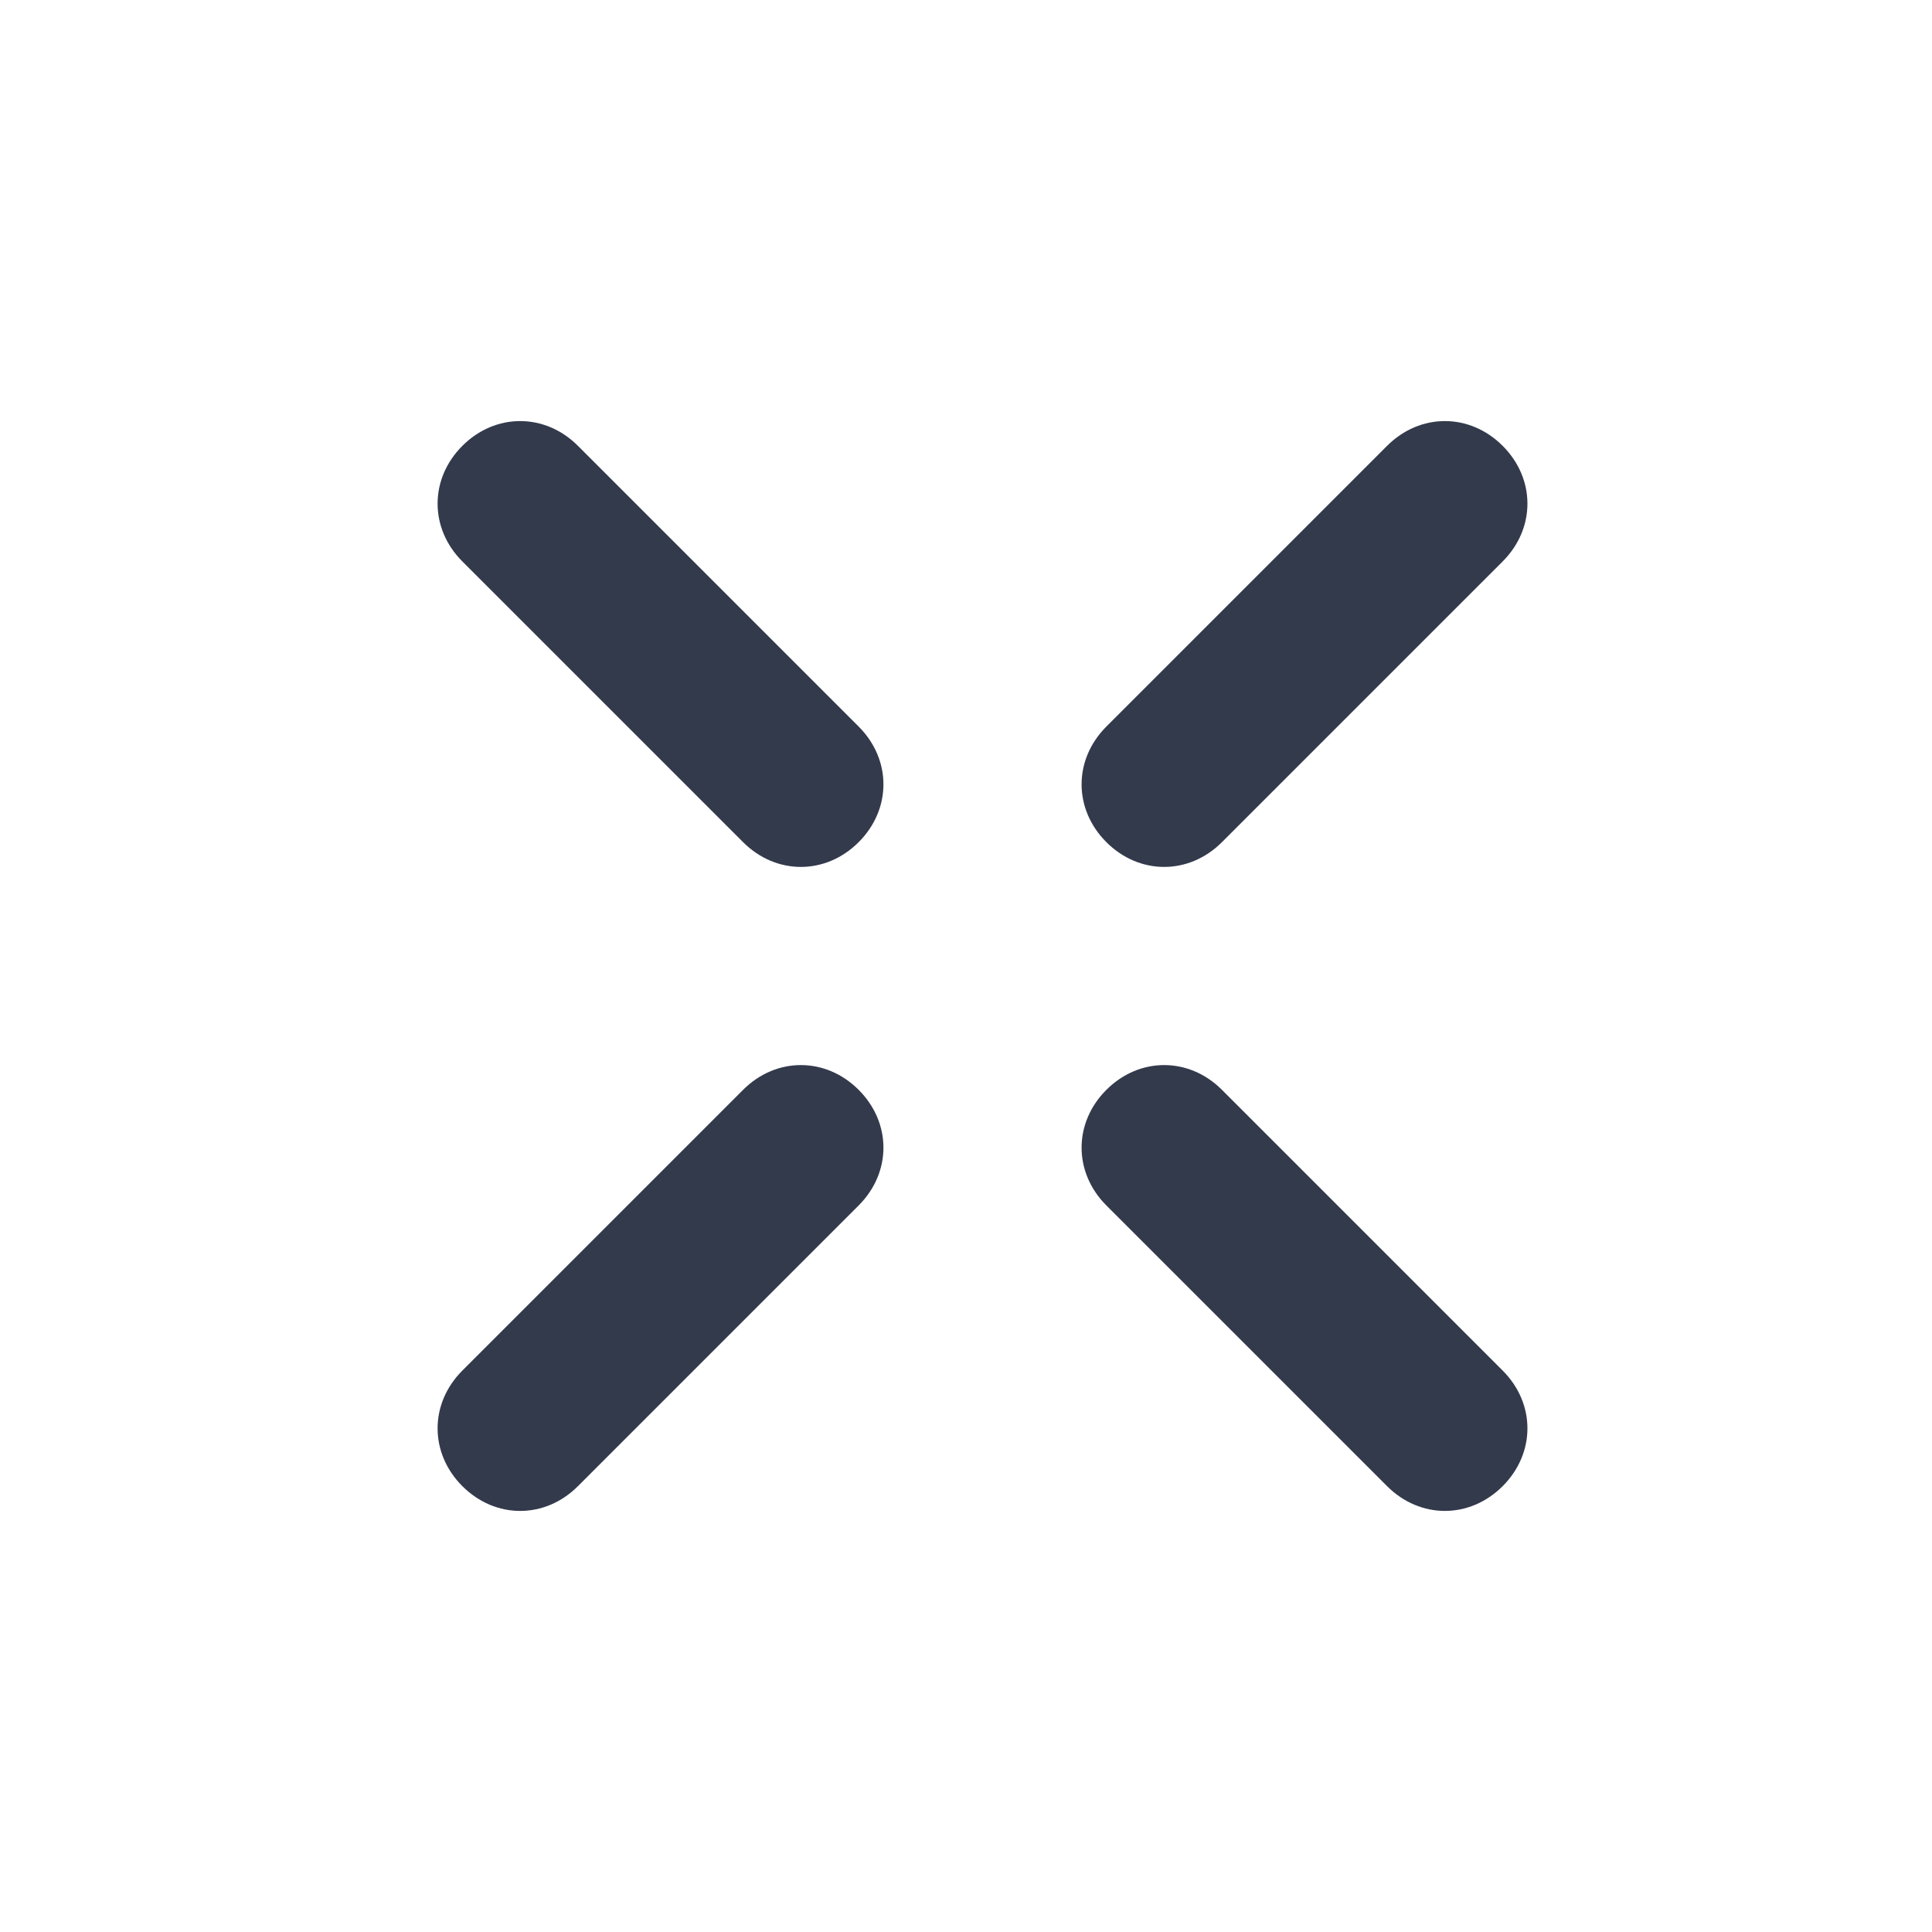 <?xml version="1.0" encoding="UTF-8"?>
<!DOCTYPE svg PUBLIC "-//W3C//DTD SVG 1.1//EN" "http://www.w3.org/Graphics/SVG/1.1/DTD/svg11.dtd">
<!-- Creator: CorelDRAW 2020 (64-Bit) -->
<svg xmlns="http://www.w3.org/2000/svg" xml:space="preserve" width="0.313in" height="0.313in" version="1.1" style="shape-rendering:geometricPrecision; text-rendering:geometricPrecision; image-rendering:optimizeQuality; fill-rule:evenodd; clip-rule:evenodd"
viewBox="0 0 1.17 1.17"
 xmlns:xlink="http://www.w3.org/1999/xlink"
 xmlns:xodm="http://www.corel.com/coreldraw/odm/2003">
 <defs>
  <style type="text/css">
   <![CDATA[
    .fil0 {fill:none}
    .fil1 {fill:#333A4C;fill-rule:nonzero}
   ]]>
  </style>
 </defs>
 <g id="Layer_x0020_1">
  <rect class="fil0" width="1.17" height="1.17"/>
  <path class="fil1" d="M0.84 0.27c0.02,-0.02 0.05,-0.02 0.07,0 0.02,0.02 0.02,0.05 0,0.07l-0.17 0.17c-0.02,0.02 -0.05,0.02 -0.07,0 -0.02,-0.02 -0.02,-0.05 0,-0.07l0.17 -0.17zm-0.17 0.46c-0.02,-0.02 -0.02,-0.05 0,-0.07 0.02,-0.02 0.05,-0.02 0.07,0l0.17 0.17c0.02,0.02 0.02,0.05 0,0.07 -0.02,0.02 -0.05,0.02 -0.07,0l-0.17 -0.17zm-0.39 -0.39c-0.02,-0.02 -0.02,-0.05 0,-0.07 0.02,-0.02 0.05,-0.02 0.07,0l0.17 0.17c0.02,0.02 0.02,0.05 0,0.07 -0.02,0.02 -0.05,0.02 -0.07,0l-0.17 -0.17zm0.17 0.32c0.02,-0.02 0.05,-0.02 0.07,0 0.02,0.02 0.02,0.05 0,0.07l-0.17 0.17c-0.02,0.02 -0.05,0.02 -0.07,0 -0.02,-0.02 -0.02,-0.05 0,-0.07l0.17 -0.17z"/>
 </g>
</svg>
